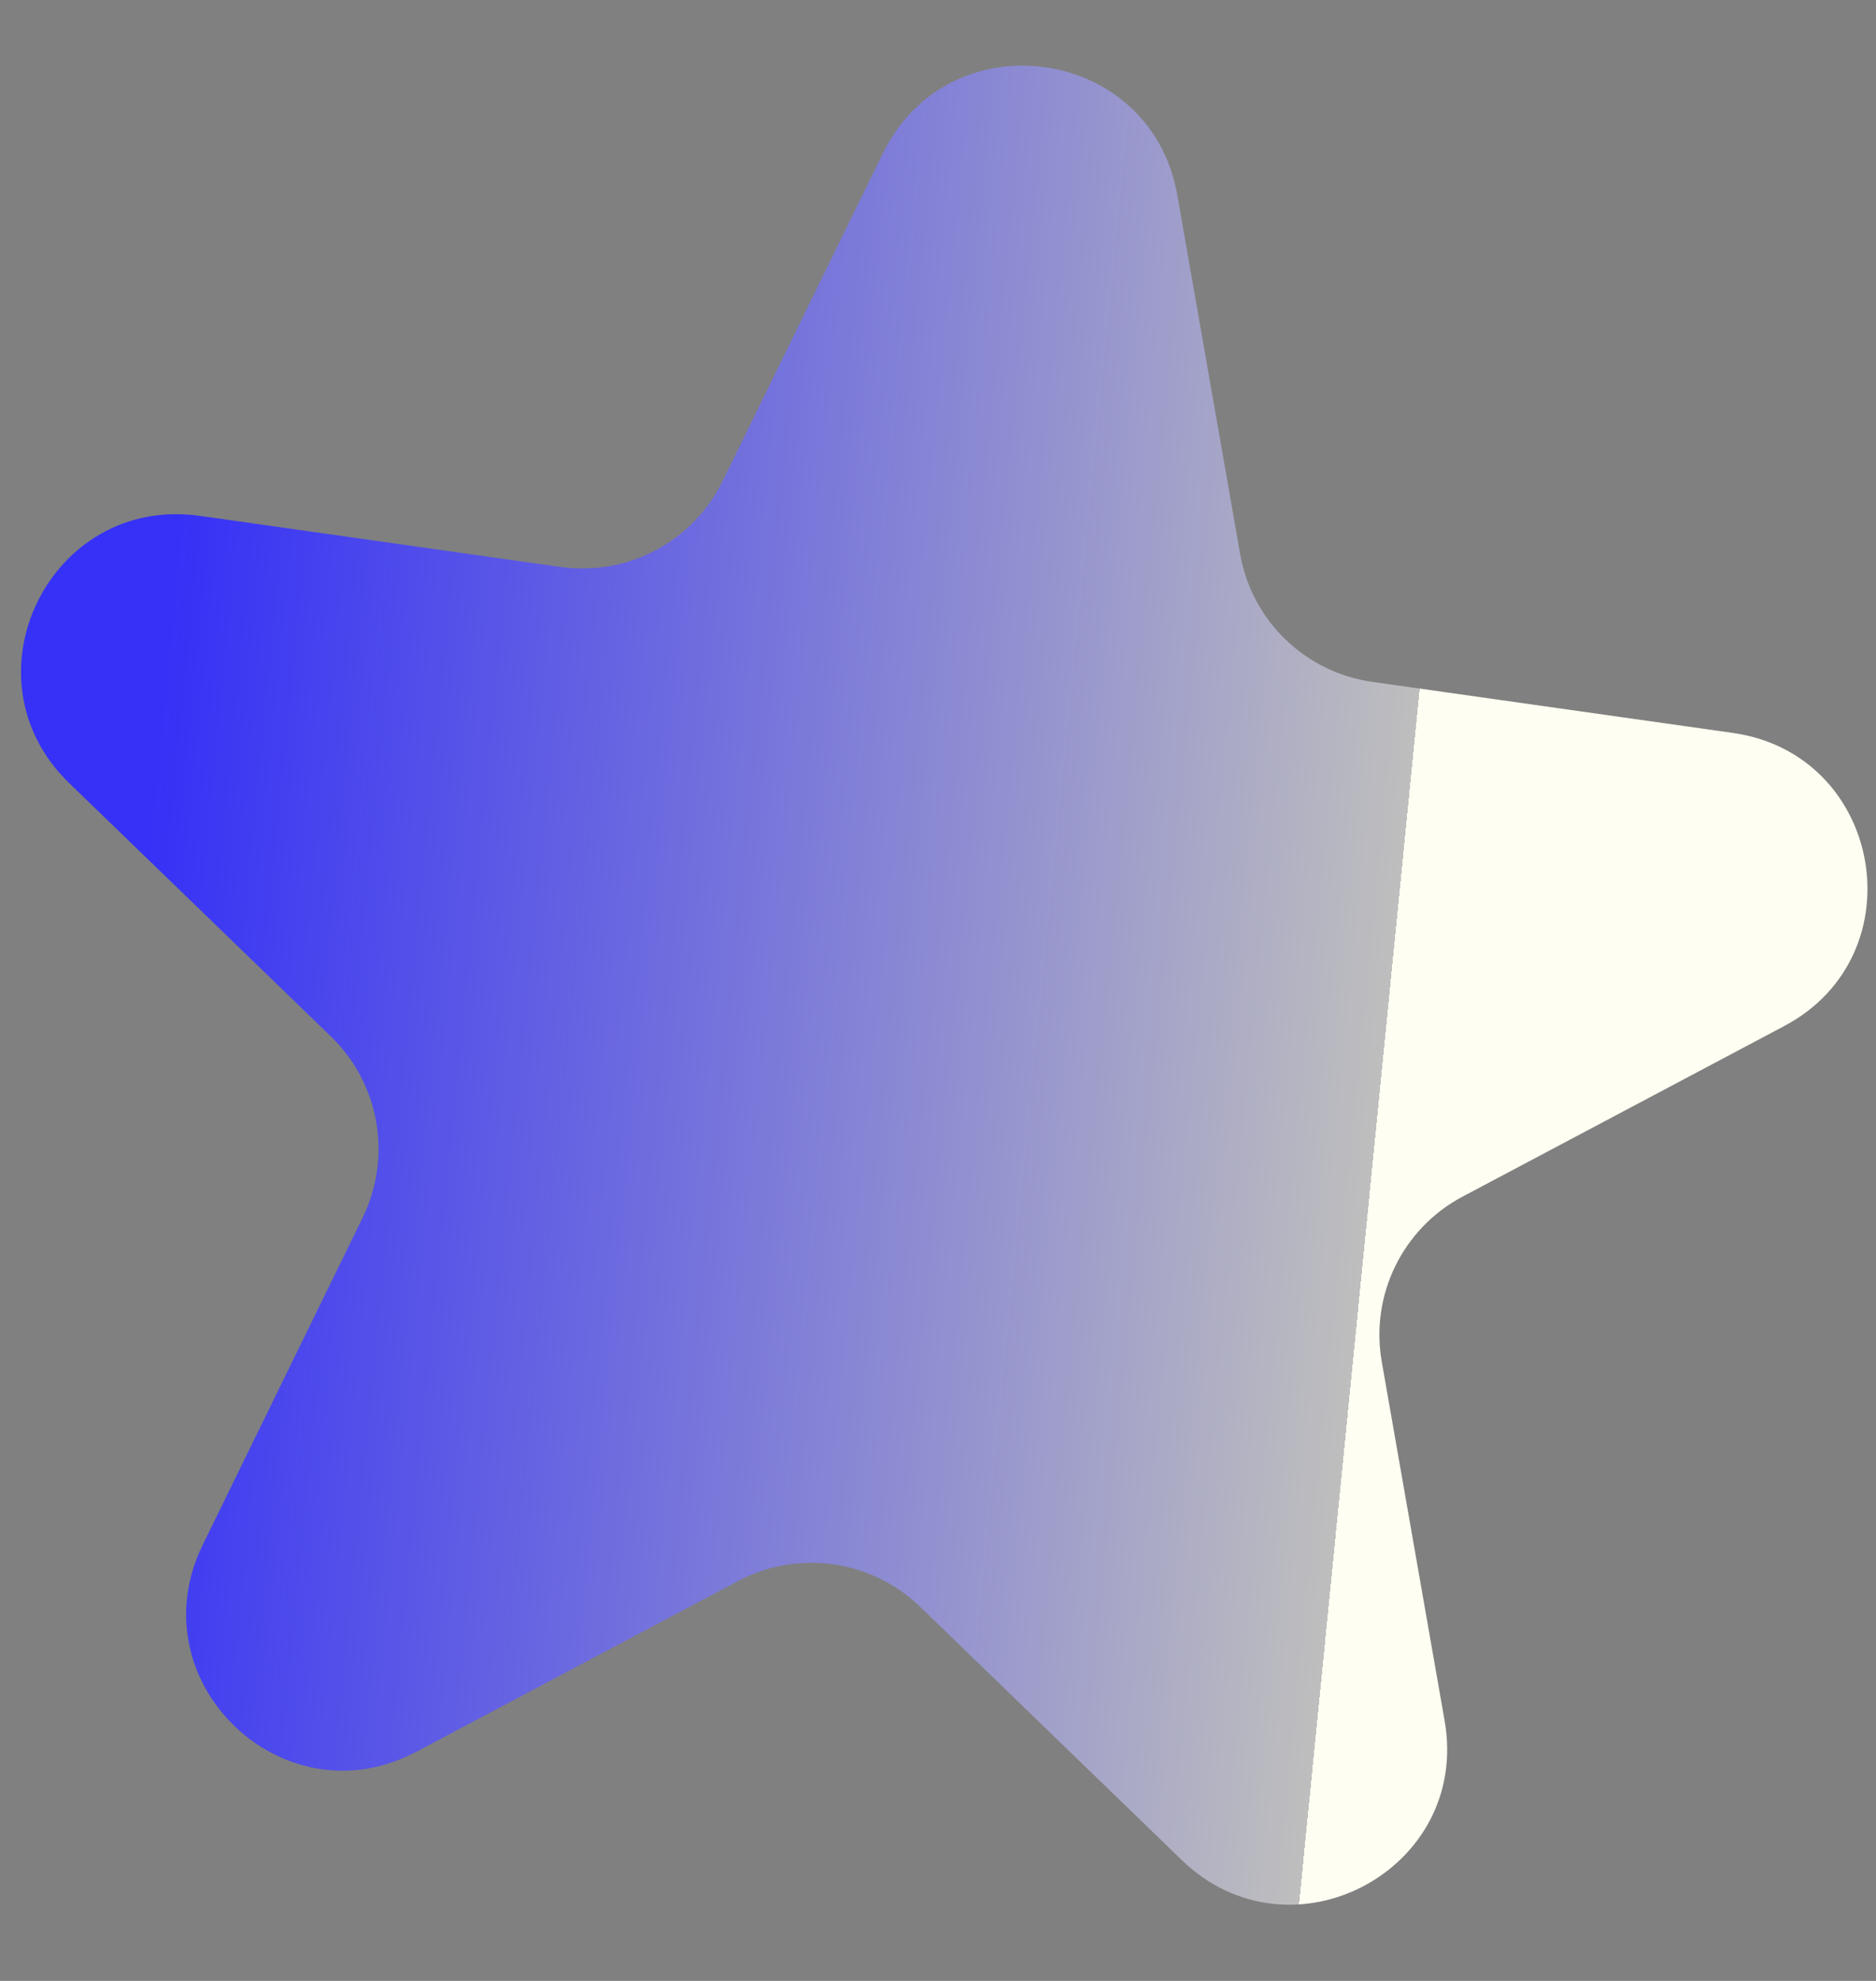 <svg width="18" height="19" viewBox="0 0 18 19" fill="none" xmlns="http://www.w3.org/2000/svg">
<rect x="0" y="0" width="18" height="19" fill="#808080" stroke="none"/>
<path d="M8.471 1.471C9.109 0.166 11.045 0.44 11.296 1.871L11.899 5.314C12.011 5.954 12.523 6.449 13.166 6.54L16.627 7.03C18.066 7.234 18.404 9.16 17.12 9.841L14.032 11.478C13.458 11.783 13.145 12.422 13.258 13.062L13.861 16.505C14.112 17.936 12.385 18.852 11.34 17.842L8.829 15.412C8.362 14.96 7.657 14.86 7.083 15.164L3.995 16.802C2.711 17.483 1.306 16.123 1.945 14.818L3.48 11.678C3.765 11.094 3.642 10.393 3.175 9.941L0.664 7.511C-0.381 6.5 0.478 4.744 1.917 4.948L5.378 5.438C6.021 5.529 6.65 5.195 6.935 4.611L8.471 1.471Z" fill="url(#paint0_linear_79_215)"/>
<defs>
<linearGradient id="paint0_linear_79_215" x1="1.384" y1="8.32" x2="13.335" y2="9.507" gradientUnits="userSpaceOnUse">
<stop stop-color="#3531F6"/>
<stop offset="1" stop-color="#BEBEBE"/>
<stop offset="1" stop-color="#FFFEF2"/>
</linearGradient>
</defs>
</svg>
